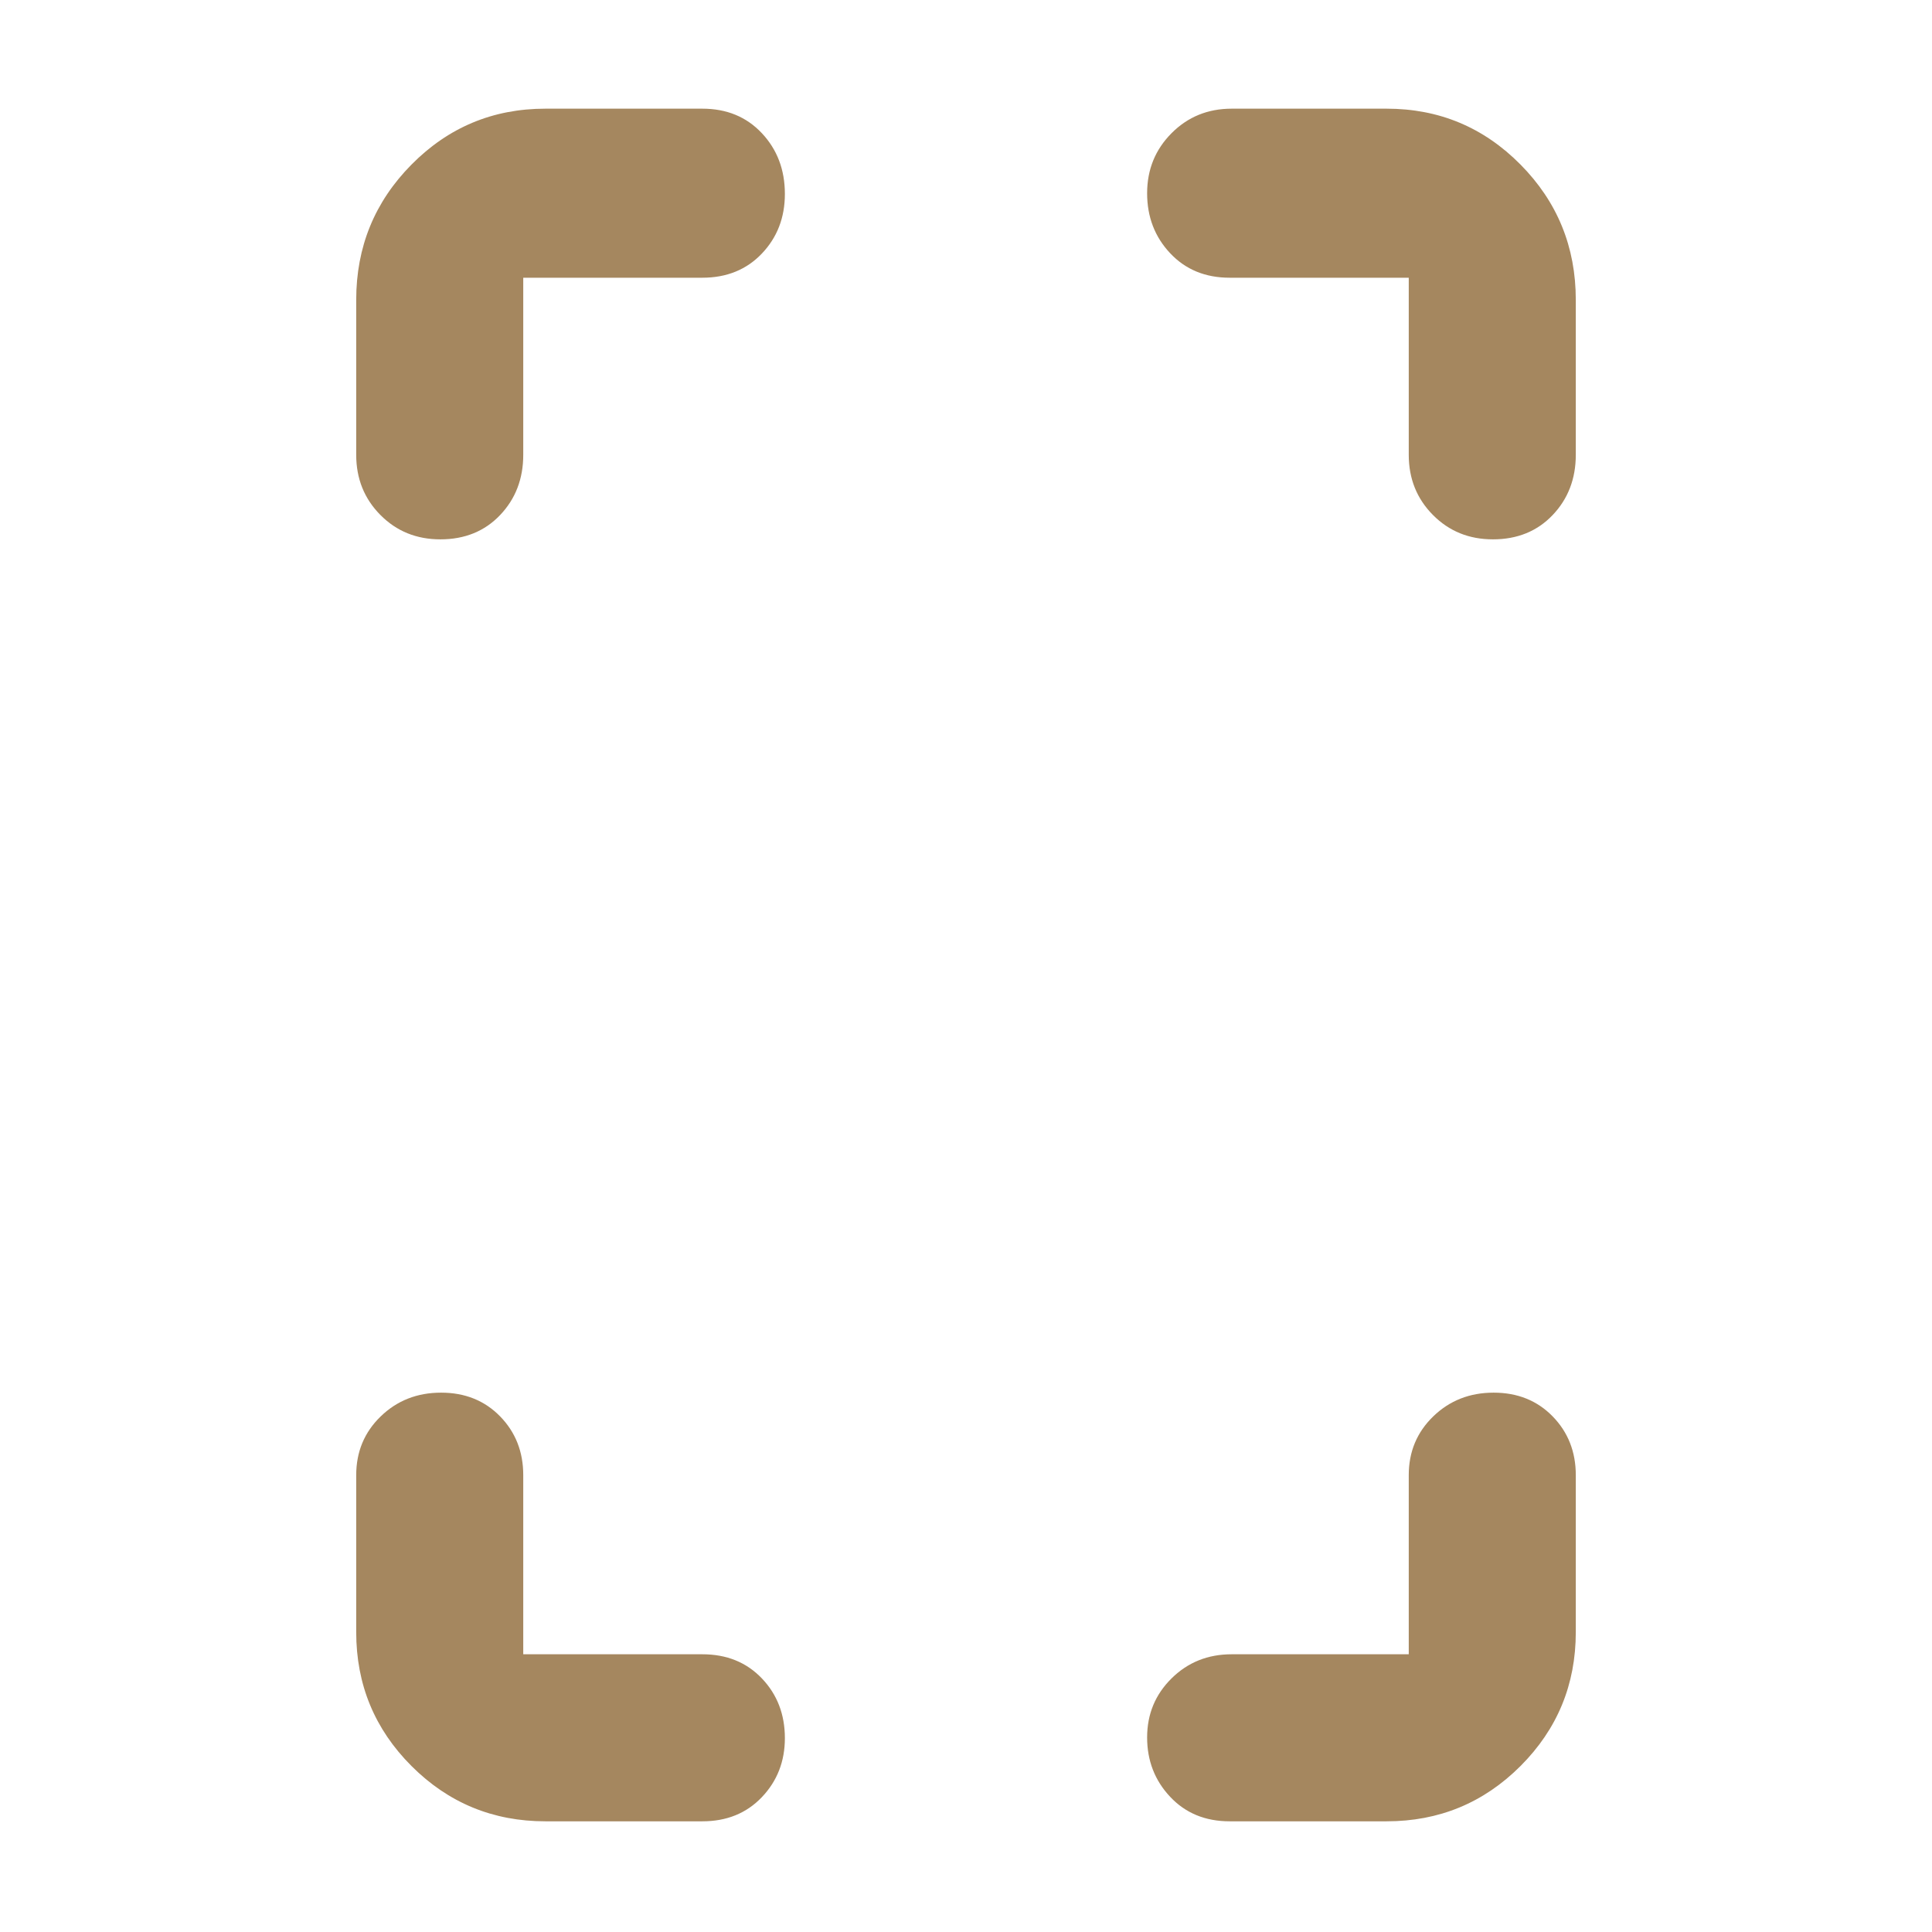 <svg xmlns="http://www.w3.org/2000/svg" height="48" viewBox="0 -960 960 960" width="48"><path fill="rgb(165, 135, 95)" d="M218.82-692Q201-692 189-704.13q-12-12.12-12-29.87v-77q0-39.46 27.48-67.23Q231.95-906 271-906h78q18.13 0 29.56 12.18Q390-881.64 390-863.63 390-846 378.56-834q-11.43 12-29.56 12h-89v88q0 17.85-11.49 29.92Q237.02-692 218.82-692ZM271-55q-39.05 0-66.52-27.47Q177-109.95 177-149v-78q0-17.43 12.18-29.21 12.17-11.79 30-11.79 17.82 0 29.32 11.79Q260-244.43 260-227v89h89q18.13 0 29.56 11.98Q390-114.04 390-96.33 390-79 378.56-67 367.13-55 349-55h-78Zm470.82-637Q724-692 712-704.13q-12-12.12-12-29.87v-88h-89q-18.12 0-29.56-12.18Q570-846.35 570-863.98q0-17.63 12.13-29.83Q594.25-906 612-906h77q39.05 0 66.53 27.77Q783-850.46 783-811v77q0 17.85-11.49 29.92Q760.02-692 741.82-692ZM611-55q-18.12 0-29.56-12.18Q570-79.35 570-96.68q0-17.34 12.13-29.33Q594.25-138 612-138h88v-89q0-17.43 12.18-29.21 12.17-11.79 30-11.79 17.82 0 29.32 11.79Q783-244.43 783-227v78q0 39.05-27.47 66.53Q728.05-55 689-55h-78Z"/></svg>